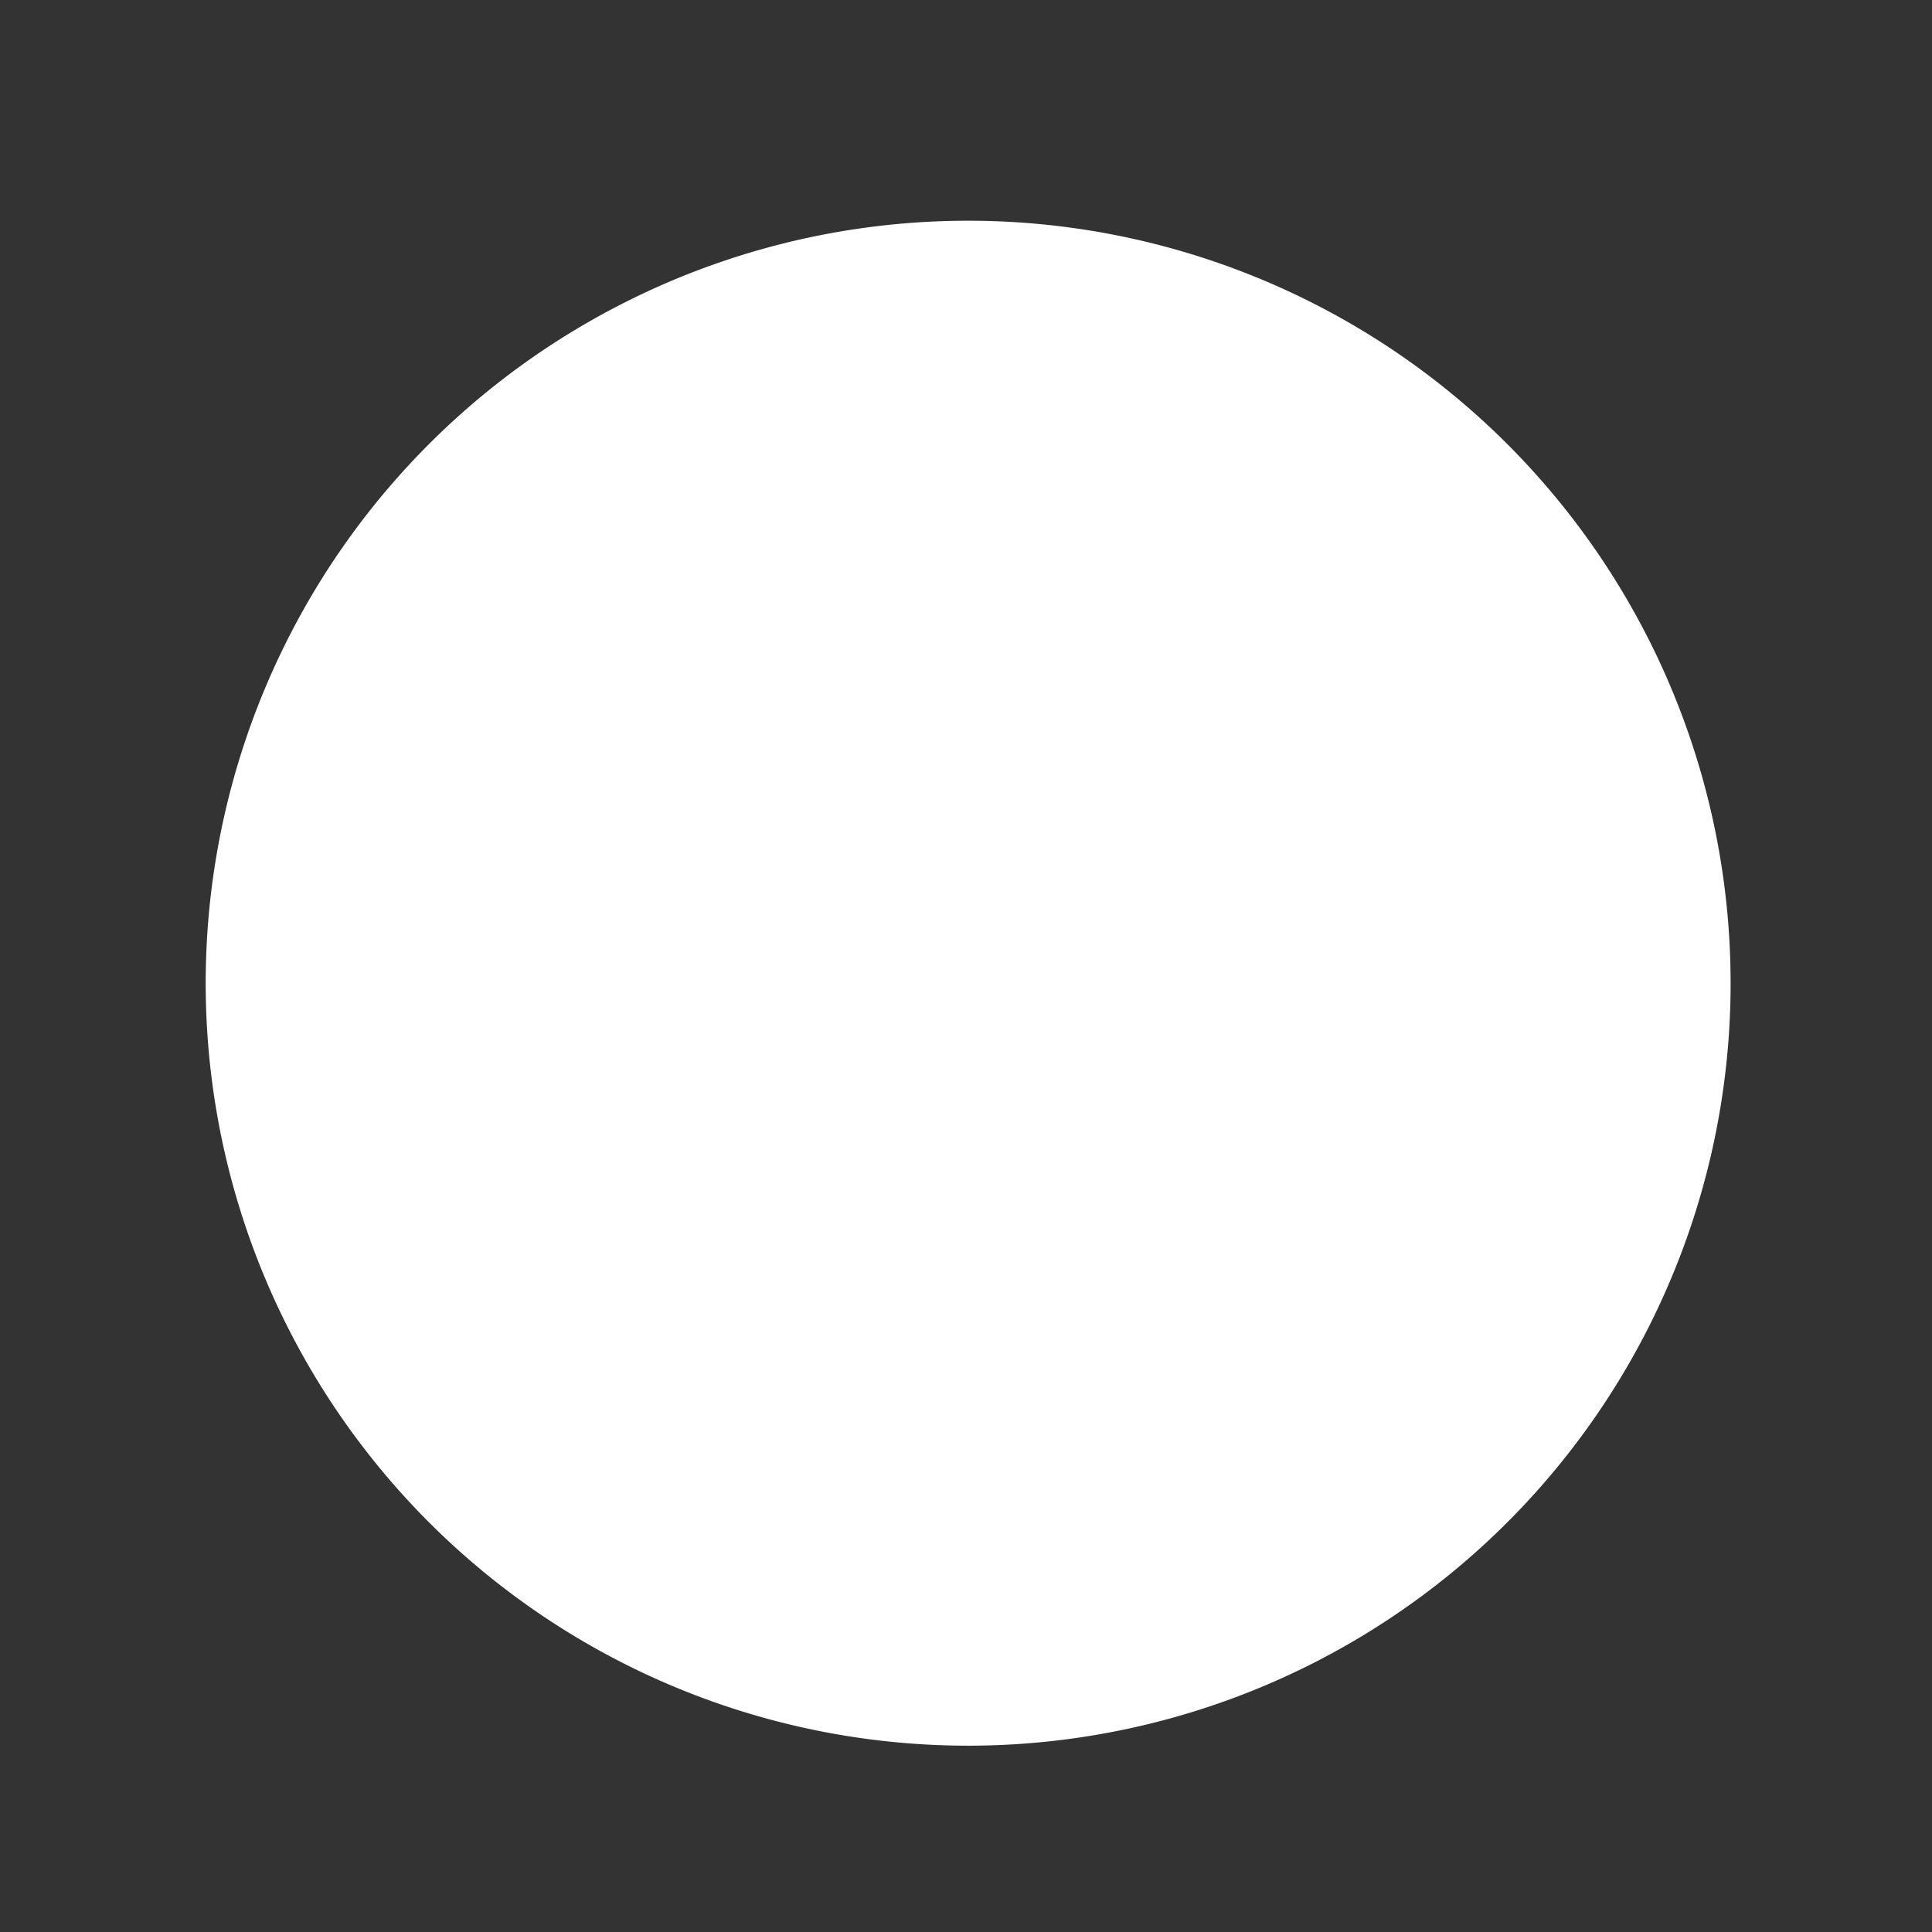 <?xml version="1.0" encoding="UTF-8" standalone="no"?>
<!-- Created with Inkscape (http://www.inkscape.org/) -->

<svg
   width="64"
   height="64"
   viewBox="0 0 16.933 16.933"
   version="1.1"
   id="svg1"
   inkscape:version="1.4.2 (1:1.4.2+202505120737+ebf0e940d0)"
   sodipodi:docname="Template.svg"
   inkscape:export-filename="Wall.svg"
   inkscape:export-xdpi="96"
   inkscape:export-ydpi="96"
   xmlns:inkscape="http://www.inkscape.org/namespaces/inkscape"
   xmlns:sodipodi="http://sodipodi.sourceforge.net/DTD/sodipodi-0.dtd"
   xmlns="http://www.w3.org/2000/svg"
   xmlns:svg="http://www.w3.org/2000/svg">
  <rect x="0" y="0" width="16.933" height="16.933" fill="#333333" stroke="none"/>
  <sodipodi:namedview
     id="namedview1"
     pagecolor="#16ffff"
     bordercolor="#000000"
     borderopacity="0.25"
     inkscape:showpageshadow="2"
     inkscape:pageopacity="0.0"
     inkscape:pagecheckerboard="0"
     inkscape:deskcolor="#d1d1d1"
     inkscape:document-units="mm"
     inkscape:zoom="6.0180701"
     inkscape:cx="66.466491"
     inkscape:cy="37.719734"
     inkscape:window-width="1920"
     inkscape:window-height="1007"
     inkscape:window-x="0"
     inkscape:window-y="0"
     inkscape:window-maximized="1"
     inkscape:current-layer="layer1">
    <inkscape:page
       x="0"
       y="0"
       width="16.933"
       height="16.933"
       id="page2"
       margin="0"
       bleed="0" />
  </sodipodi:namedview>
  <defs
     id="defs1" />
  <g
     inkscape:label="Layer 1"
     inkscape:groupmode="layer"
     id="layer1">
    <path
       style="fill:#ffffff;stroke-width:0.265"
       id="path1"
       sodipodi:type="arc"
       sodipodi:cx="8.4852085"
       sodipodi:cy="8.6171036"
       sodipodi:rx="6.682652"
       sodipodi:ry="6.682652"
       sodipodi:start="0"
       sodipodi:end="6.2671082"
       sodipodi:open="true"
       sodipodi:arc-type="arc"
       d="M 15.168,8.617 A 6.683,6.683 0 0 1 8.512,15.3 6.683,6.683 0 0 1 1.803,8.671 6.683,6.683 0 0 1 8.405,1.935 6.683,6.683 0 0 1 15.167,8.51" />
  </g>
</svg>
